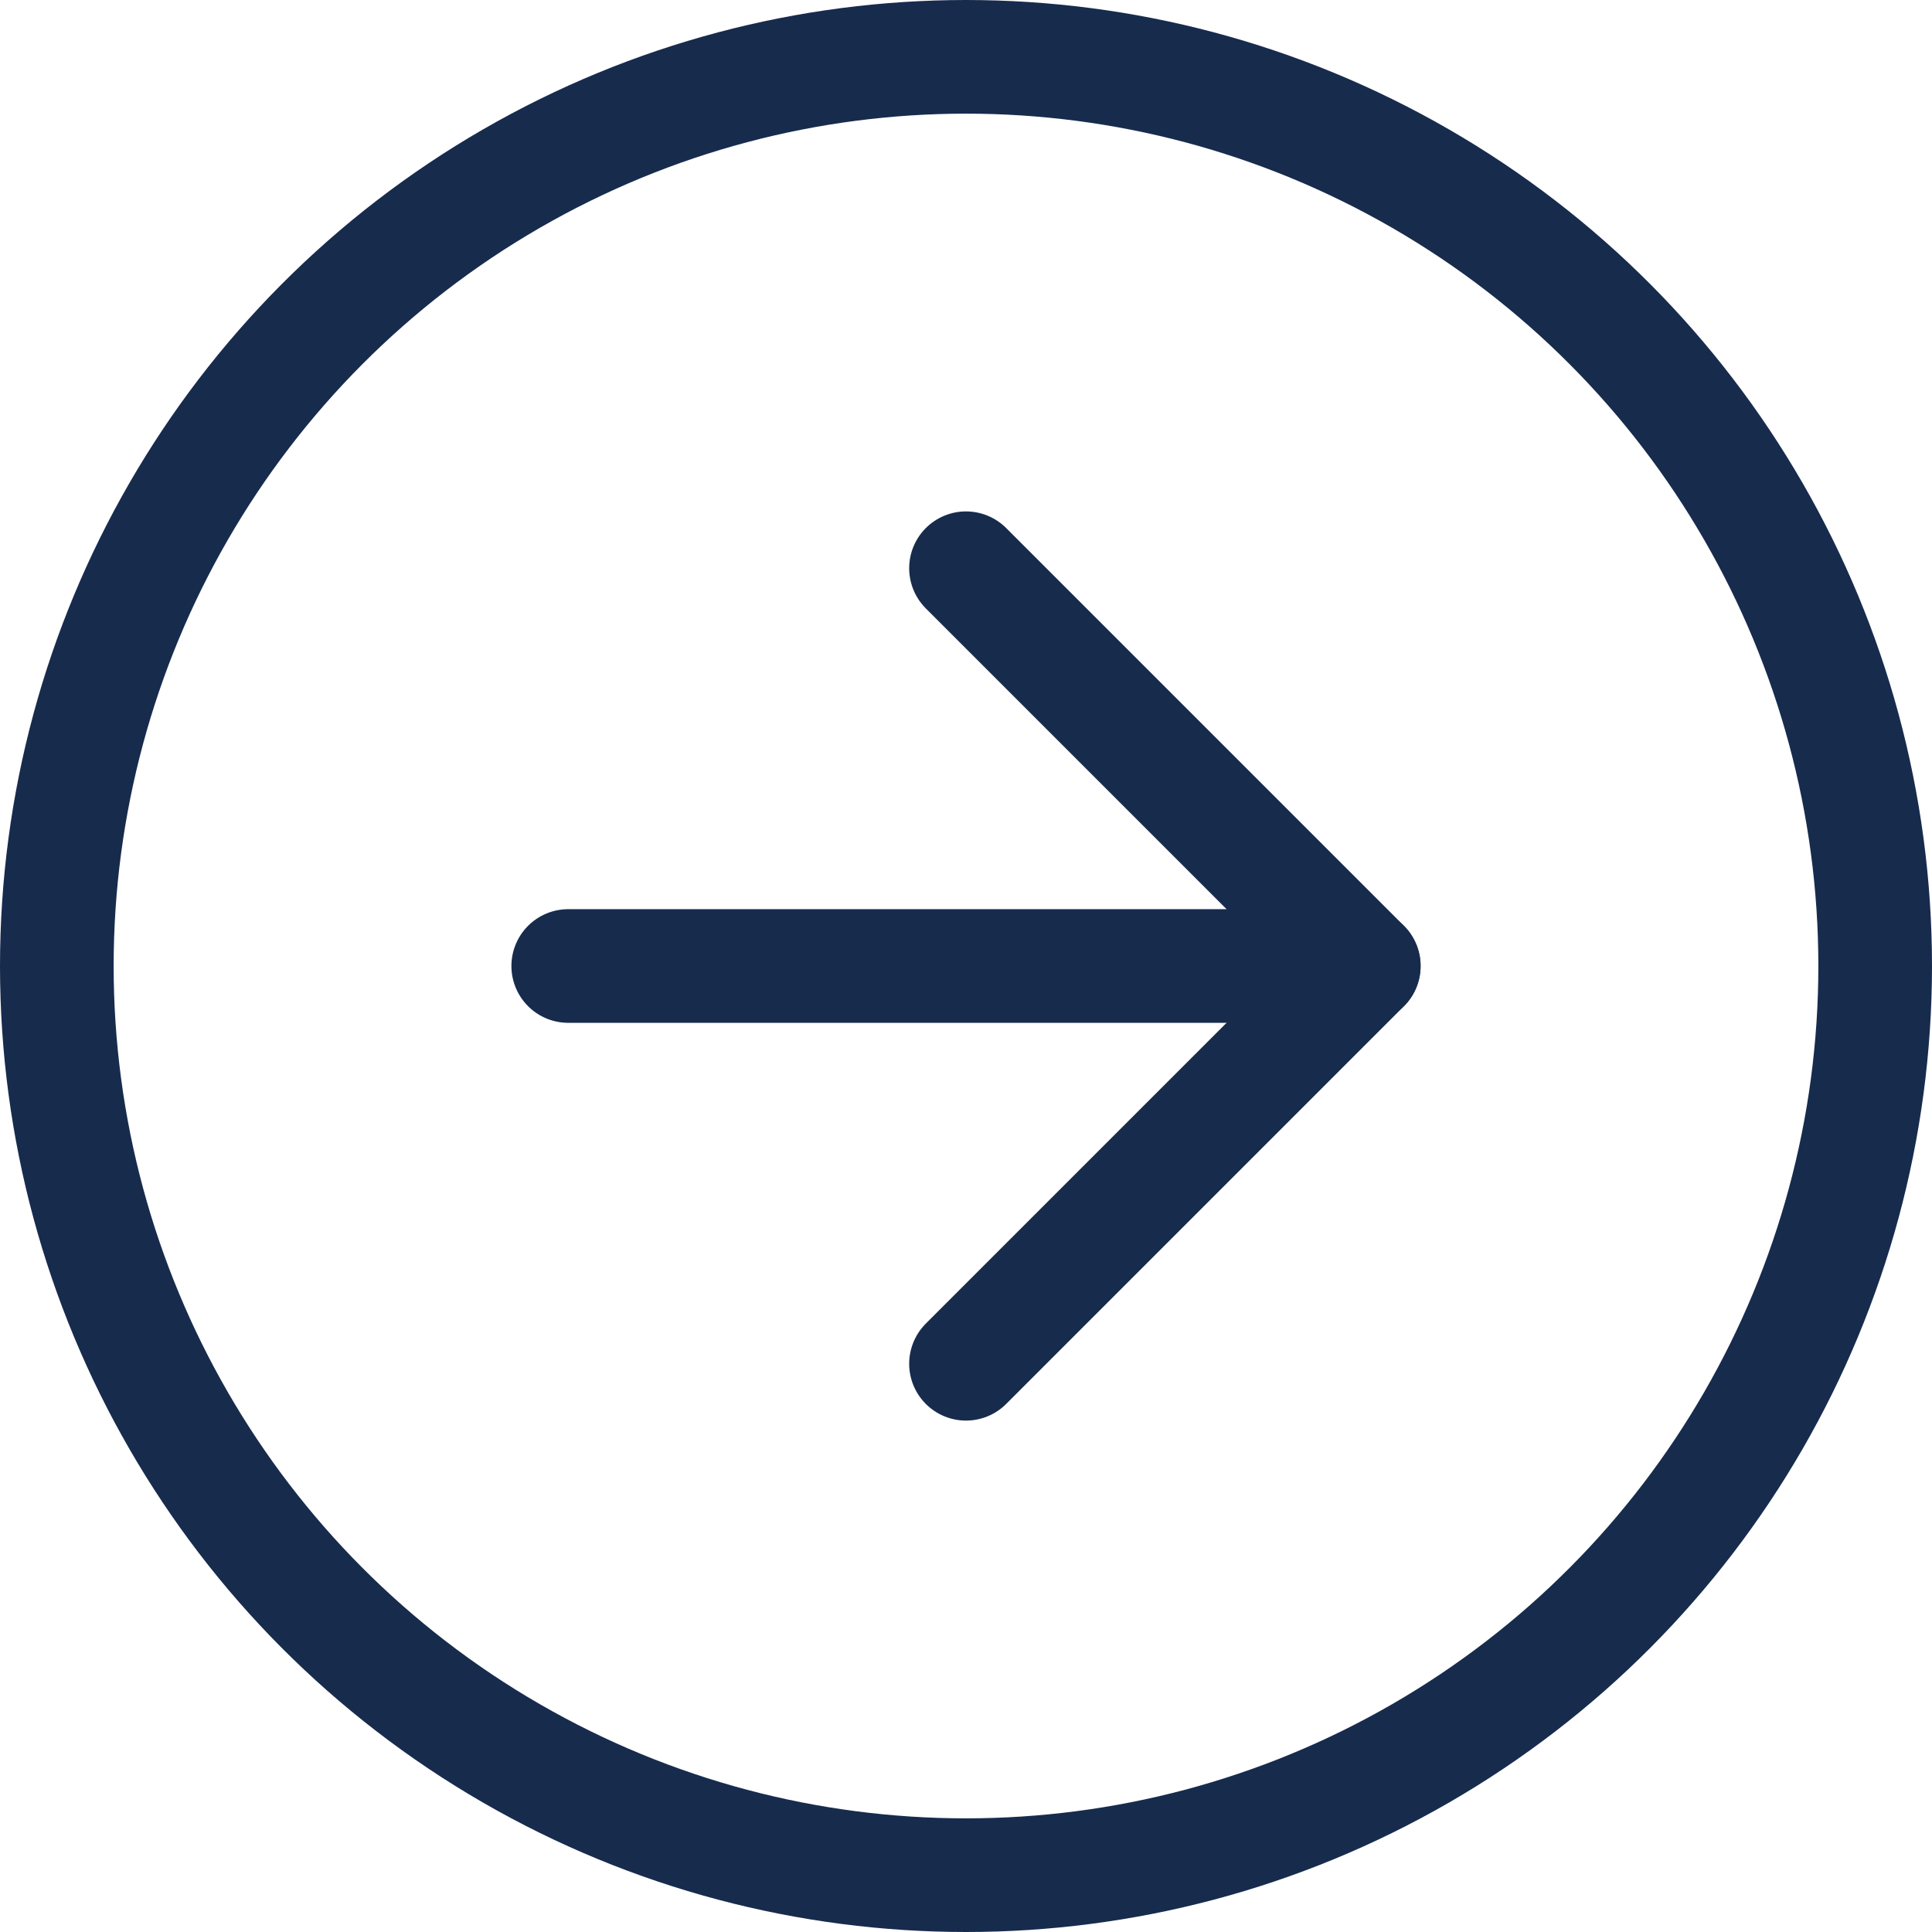 <svg xmlns="http://www.w3.org/2000/svg" xmlns:xlink="http://www.w3.org/1999/xlink" width="34" height="34" viewBox="0 0 34 34">
  <defs>
    <clipPath id="clip-path">
      <rect width="16" height="16" fill="none"/>
    </clipPath>
  </defs>
  <g id="グループ_318" data-name="グループ 318" transform="translate(-1568 -960)">
    <g id="楕円形_378" data-name="楕円形 378" transform="translate(1568 960)" fill="none" stroke="#172b4d" stroke-width="2">
      <circle cx="17" cy="17" r="17" stroke="none"/>
      <circle cx="17" cy="17" r="16" fill="none"/>
    </g>
    <g id="arrow-right" transform="translate(1577 969)" clip-path="url(#clip-path)">
      <line id="線_20" data-name="線 20" x2="14" transform="translate(1 8)" fill="none" stroke="#172b4d" stroke-linecap="round" stroke-linejoin="round" stroke-width="2"/>
      <path id="パス_454" data-name="パス 454" d="M12,5l7,7-7,7" transform="translate(-4 -4)" fill="none" stroke="#172b4d" stroke-linecap="round" stroke-linejoin="round" stroke-width="2"/>
    </g>
  </g>
</svg>

